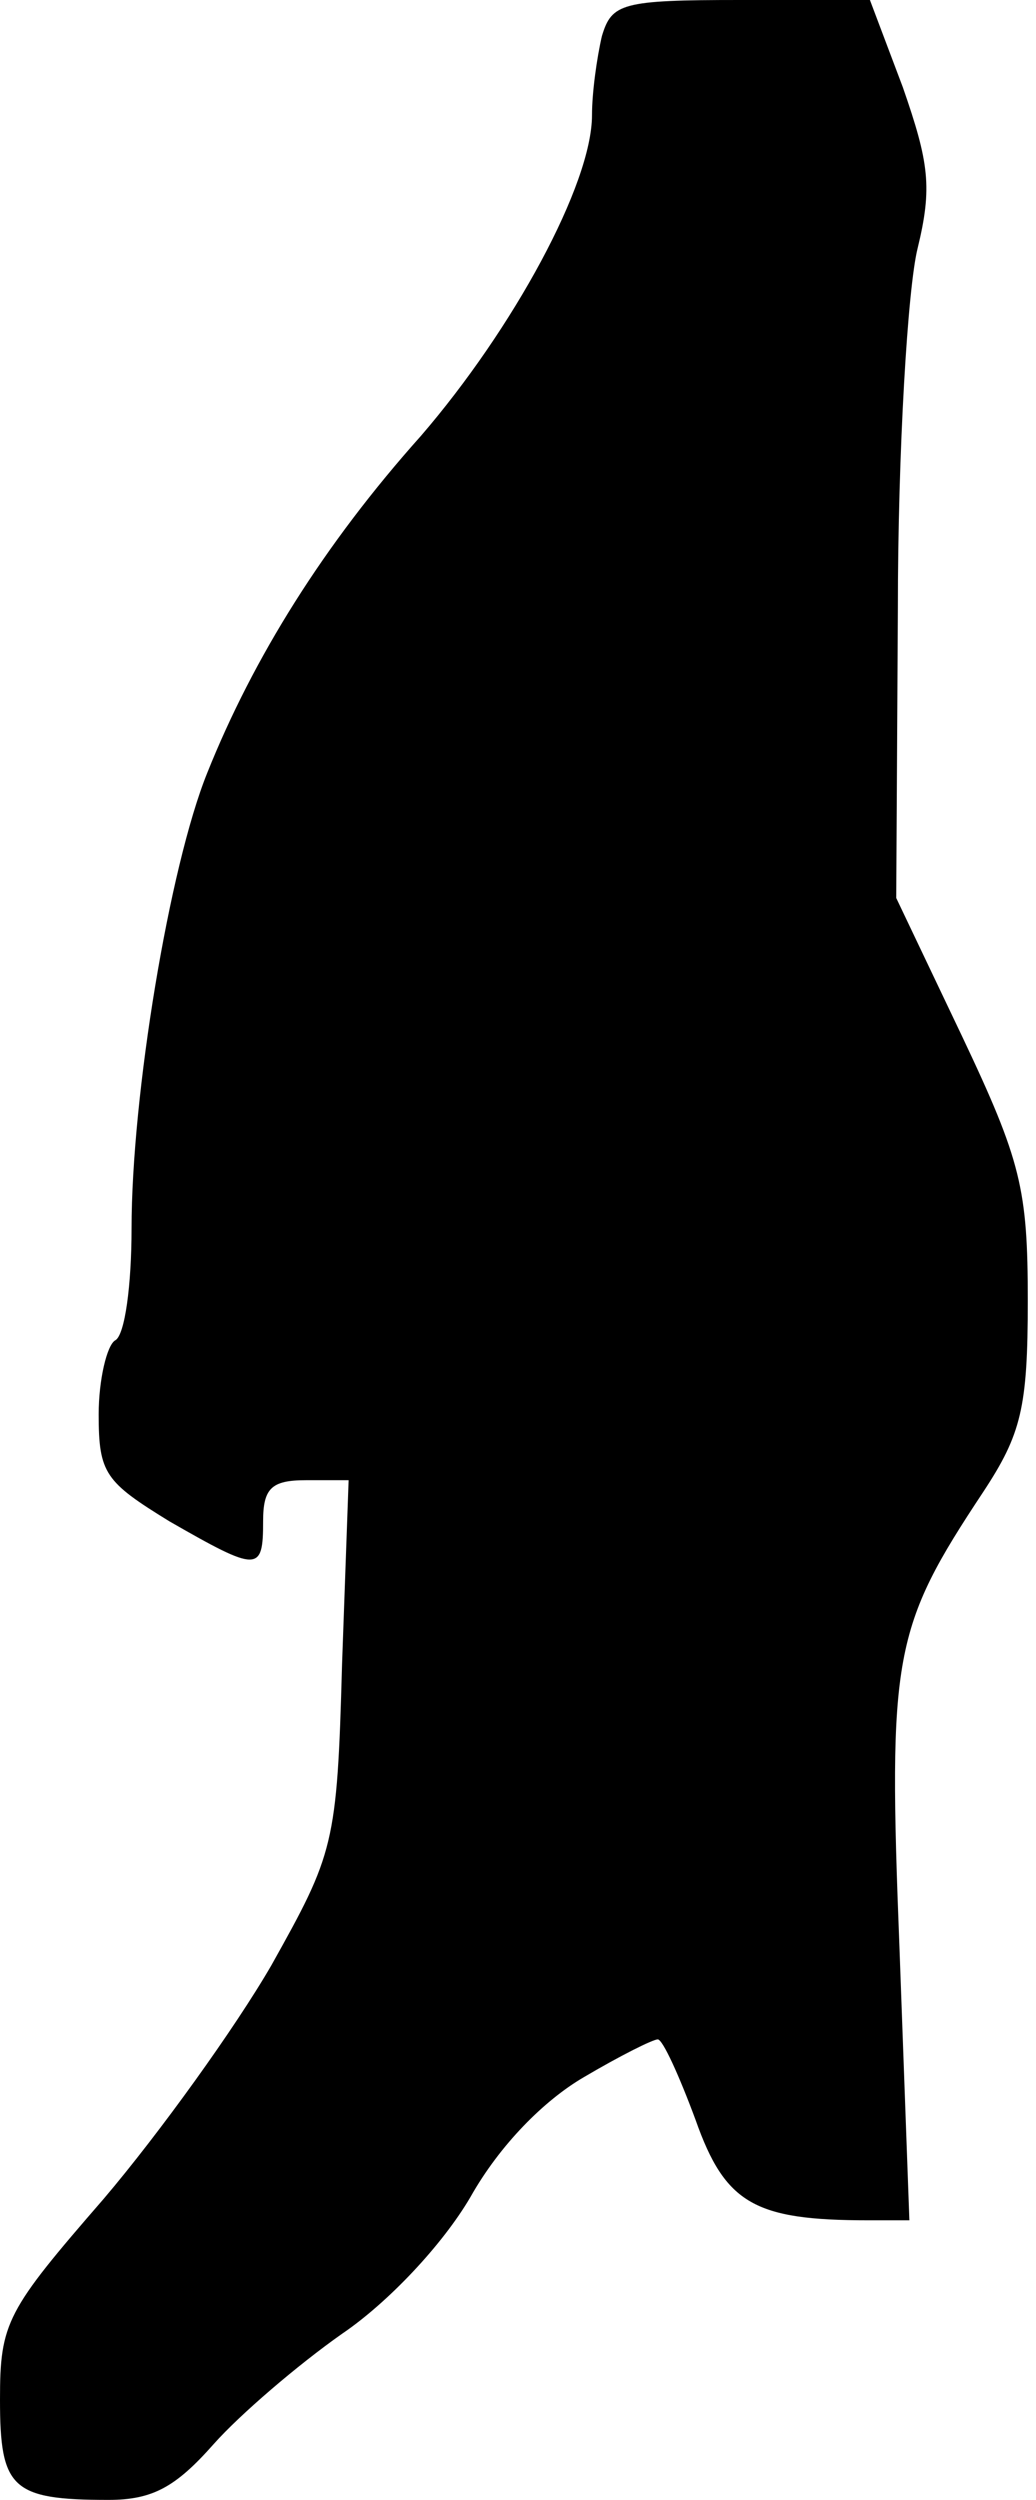 <?xml version="1.0" standalone="no"?>
<!DOCTYPE svg PUBLIC "-//W3C//DTD SVG 20010904//EN"
 "http://www.w3.org/TR/2001/REC-SVG-20010904/DTD/svg10.dtd">
<svg version="1.0" xmlns="http://www.w3.org/2000/svg"
 width="63pt" height="152pt" viewBox="0 0 63 152"
 preserveAspectRatio="xMidYMid meet">
<g transform="translate(0,152) scale(0.1,-0.1)"
fill="#000000" stroke="none">
<path fill="#000000" stroke="none" d="M366 1498 c-3 -13 -6 -34 -6 -48 0 -42
-48 -130 -104 -195 -59 -66 -102 -135 -130 -205 -23 -57 -46 -196 -46 -277 0
-34 -4 -65 -10 -68 -5 -3 -10 -24 -10 -45 0 -36 4 -41 43 -65 54 -31 57 -31
57 0 0 20 5 25 26 25 l26 0 -4 -112 c-3 -110 -5 -115 -43 -183 -22 -38 -68
-102 -102 -142 -59 -68 -63 -75 -63 -122 0 -54 7 -61 66 -61 27 0 41 8 64 34
16 18 51 48 78 67 28 19 61 54 78 83 18 32 45 59 69 73 22 13 42 23 45 23 3 0
13 -22 23 -49 18 -51 36 -61 105 -61 l25 0 -6 165 c-7 179 -4 195 51 278 23
35 27 51 27 116 0 68 -4 85 -40 161 l-40 84 1 176 c0 96 6 195 12 219 9 37 7
52 -9 98 l-20 53 -79 0 c-72 0 -78 -2 -84 -22z"/>
</g>
</svg>
